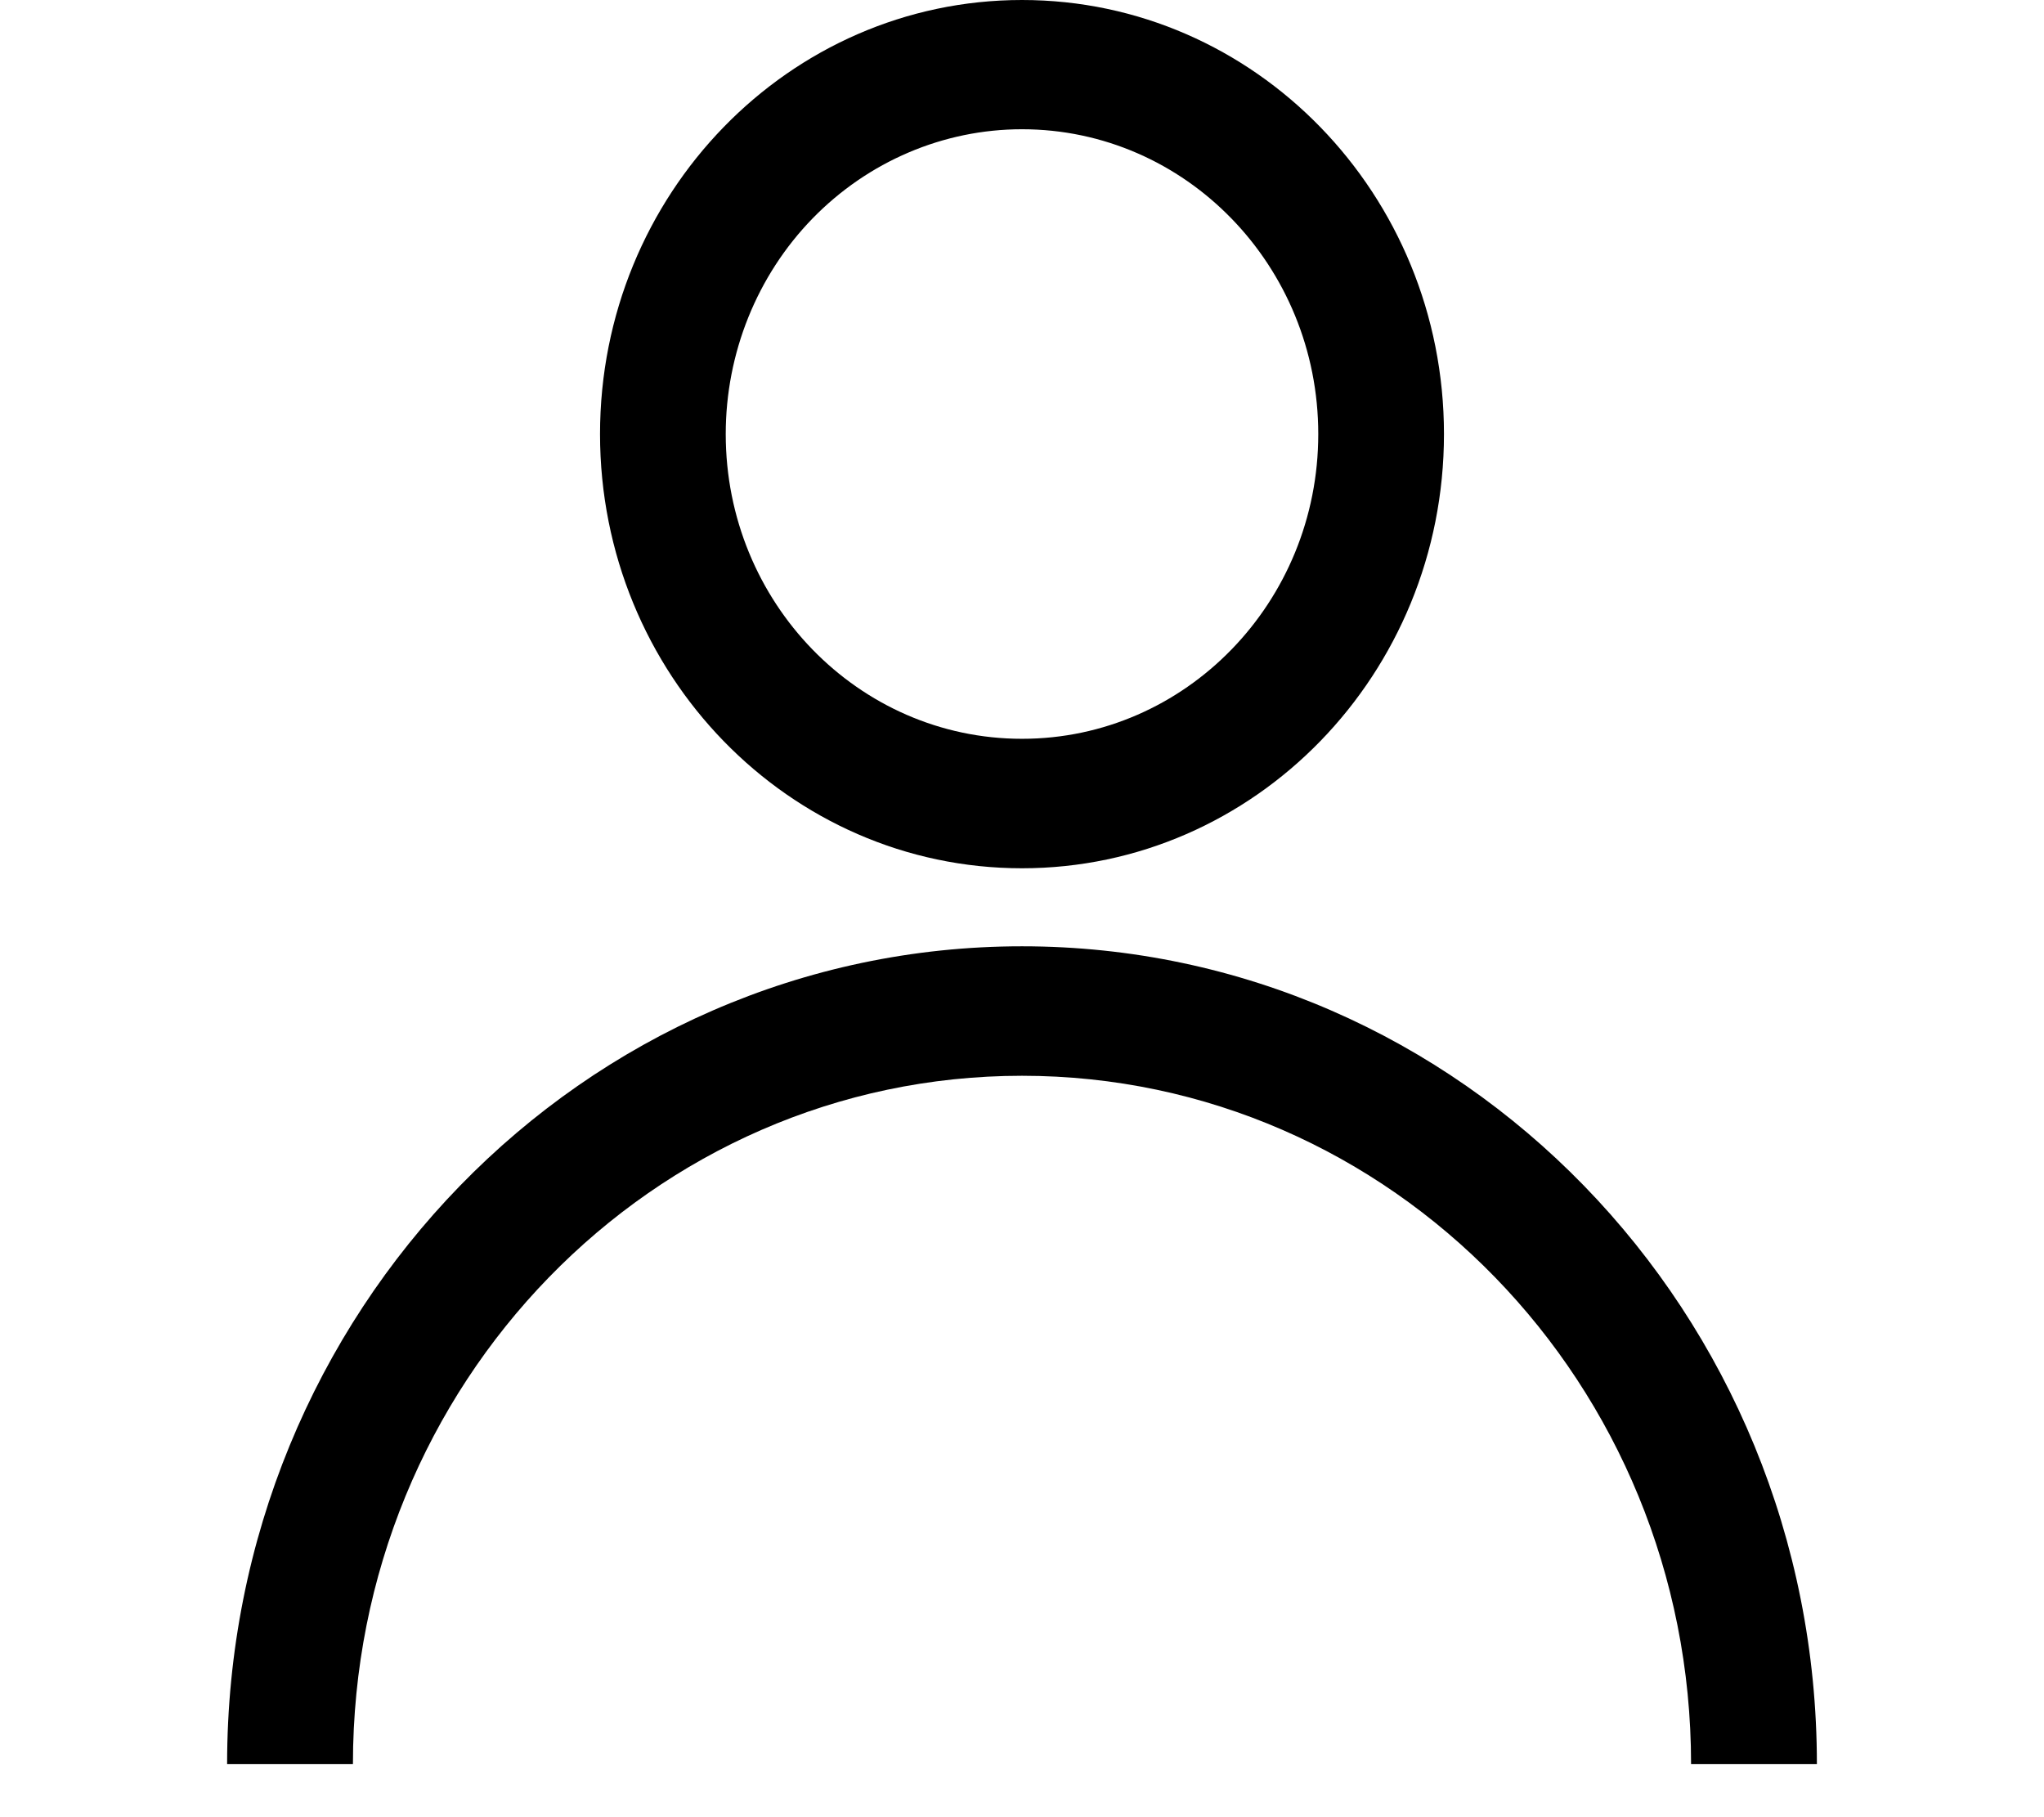 <svg width="18" height="16" viewBox="0 0 14 16" fill="none" xmlns="http://www.w3.org/2000/svg">
<g id="Group 2">
<path id="Path_1313" fill-rule="evenodd" clip-rule="evenodd" d="M10.716 3.822C10.716 5.933 9.052 7.645 7 7.645C4.948 7.645 3.284 5.933 3.284 3.822C3.284 1.711 4.948 0 7 0C9.052 0 10.716 1.711 10.716 3.822ZM9.609 3.822C9.609 2.34 8.441 1.138 7 1.138C6.308 1.138 5.645 1.421 5.155 1.924C4.666 2.427 4.391 3.11 4.391 3.822C4.391 5.303 5.559 6.505 7 6.505C8.441 6.505 9.609 5.303 9.609 3.822Z" fill="black"/>
<path id="Path_1314" d="M1.108 15.532C1.108 12.185 3.746 9.472 7 9.472C10.254 9.472 12.892 12.185 12.892 15.532H14C14 11.556 10.866 8.332 7 8.332C3.134 8.332 0 11.556 0 15.532H1.108Z" fill="black"/>
</g>
</svg>
